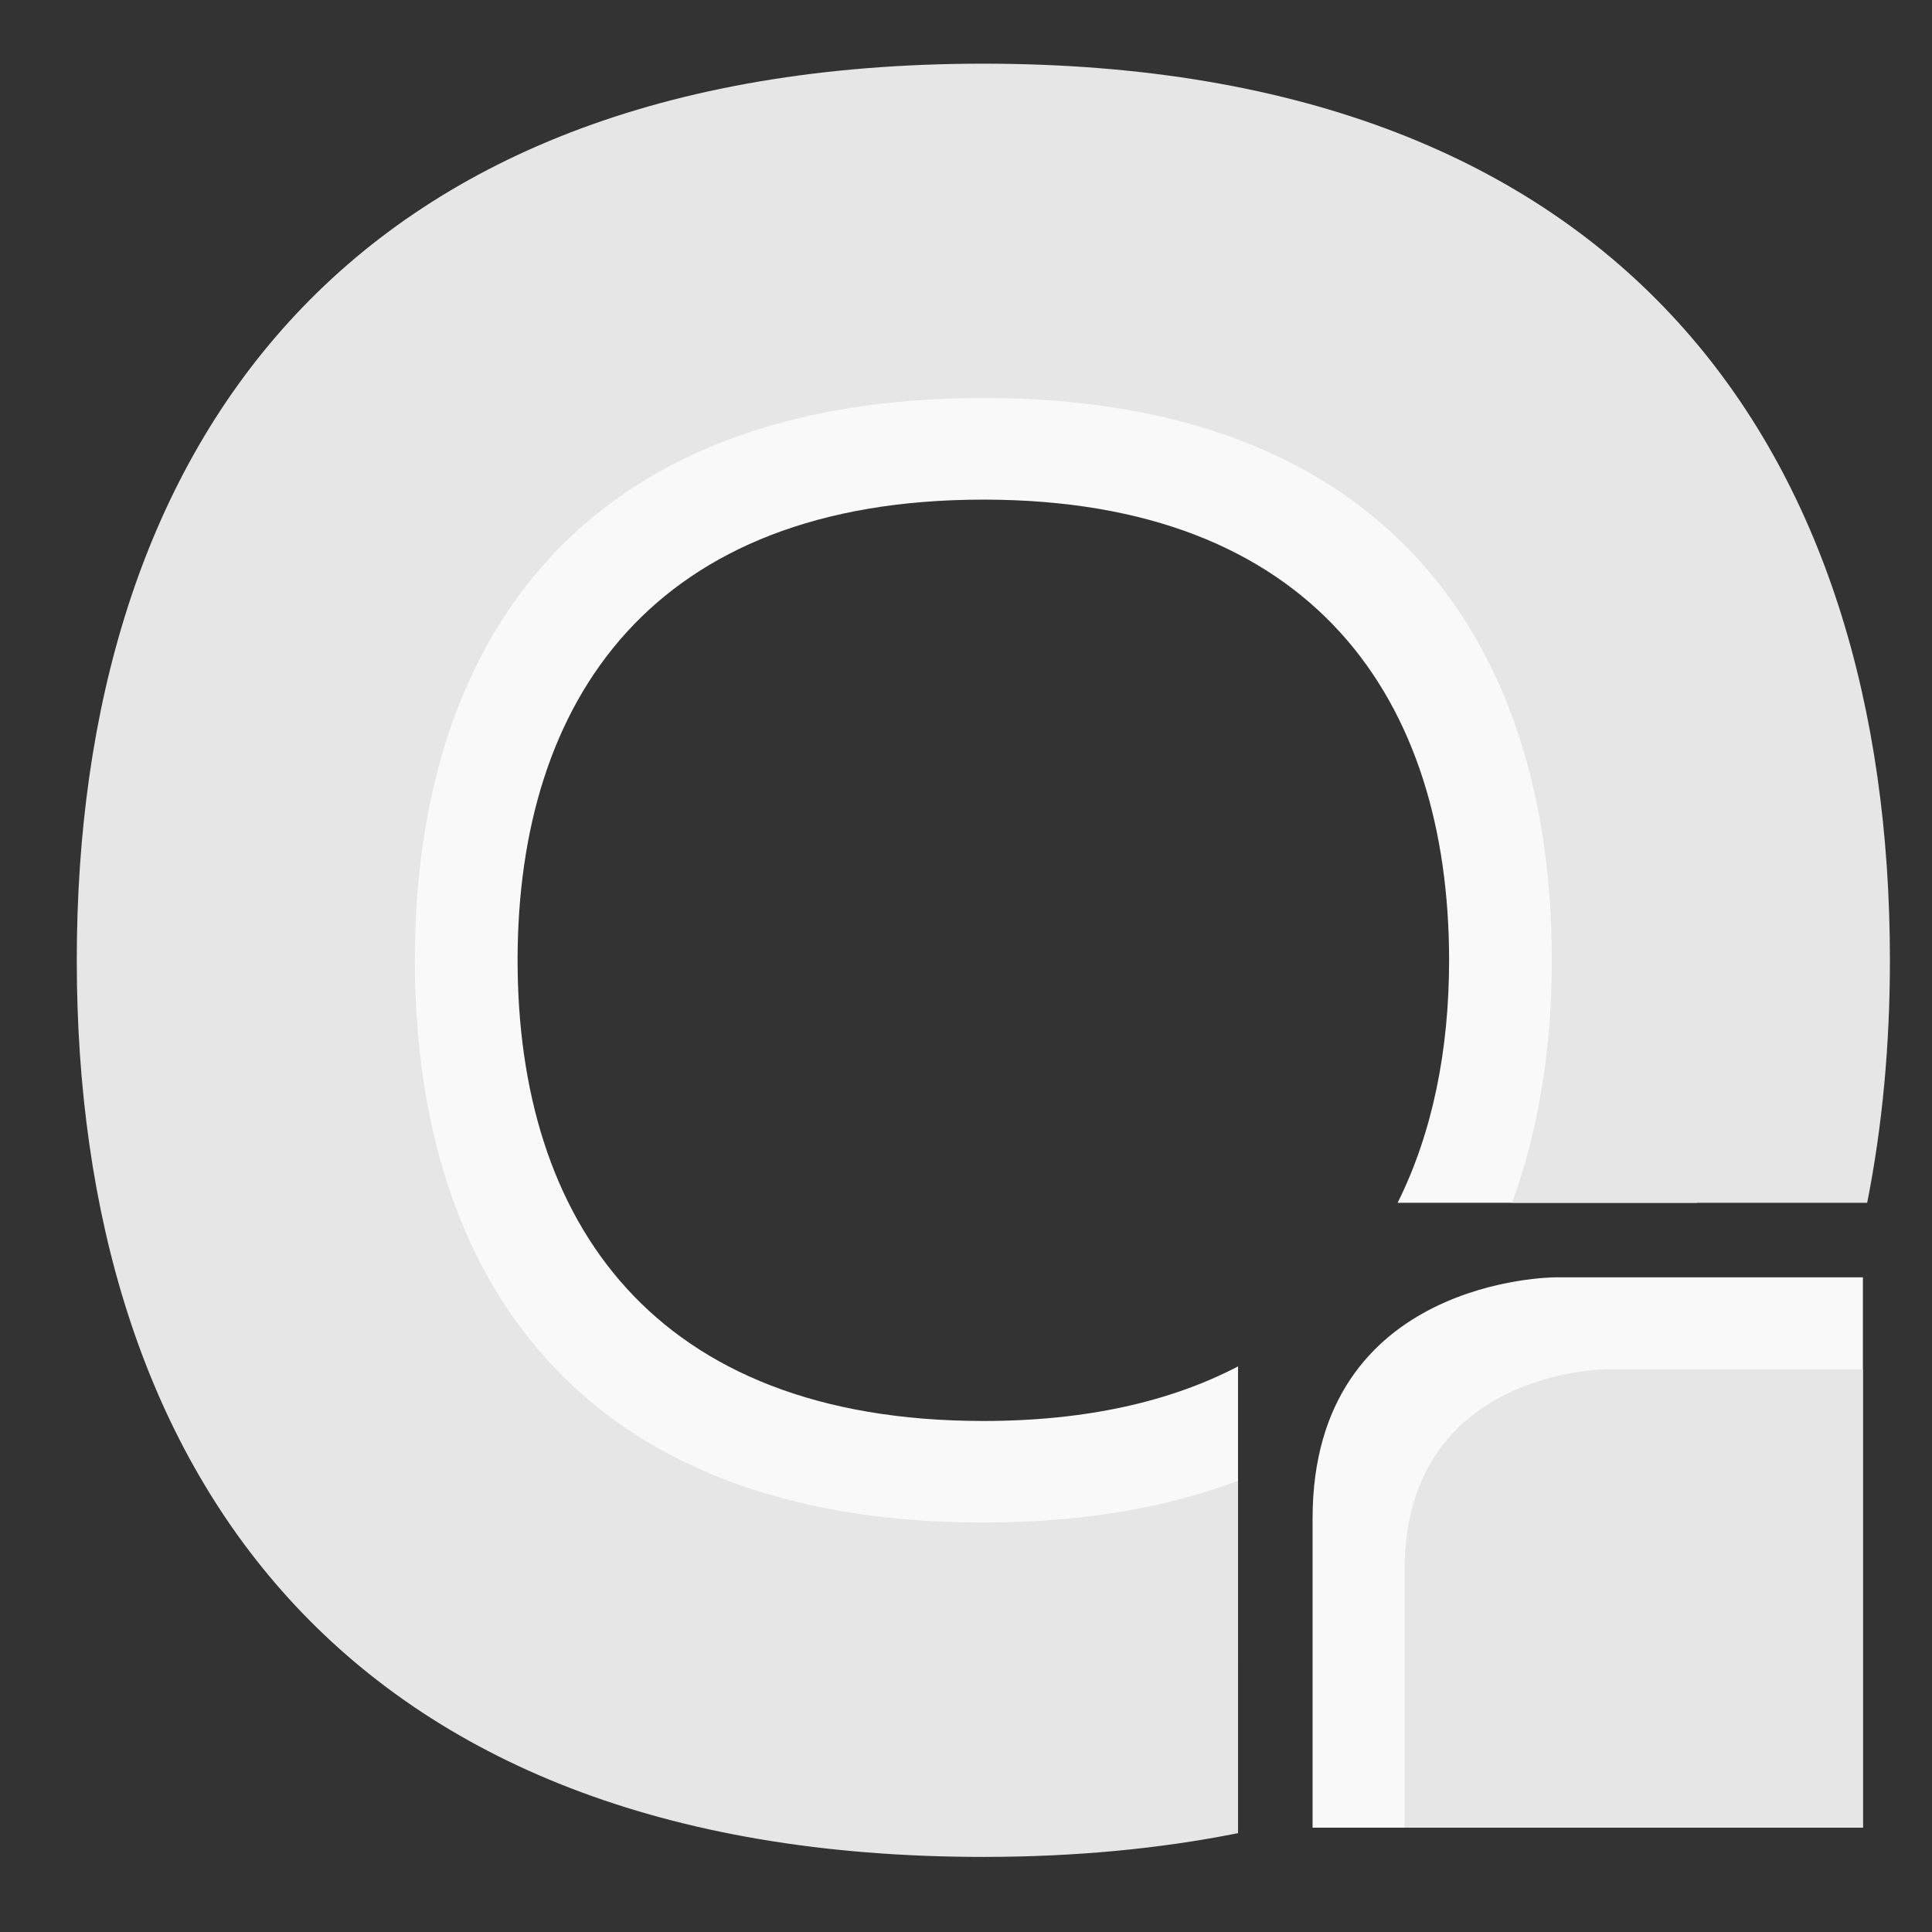 <?xml version="1.0" encoding="UTF-8" standalone="no"?>
<!-- Generator: Adobe Illustrator 15.0.0, SVG Export Plug-In . SVG Version: 6.00 Build 0)  -->

<svg
   xmlns:dc="http://purl.org/dc/elements/1.1/"
   xmlns:cc="http://creativecommons.org/ns#"
   xmlns:rdf="http://www.w3.org/1999/02/22-rdf-syntax-ns#"
   xmlns:svg="http://www.w3.org/2000/svg"
   xmlns="http://www.w3.org/2000/svg"
   xmlns:sodipodi="http://sodipodi.sourceforge.net/DTD/sodipodi-0.dtd"
   xmlns:inkscape="http://www.inkscape.org/namespaces/inkscape"
   version="1.1"
   id="Layer_1"
   x="0px"
   y="0px"
   width="200"
   height="200"
   viewBox="0 0 200 200"
   enable-background="new 0 0 841.89 595.28"
   xml:space="preserve"
   inkscape:version="0.48.2 r9819"
   sodipodi:docname="QQ_black.svg"><rect x="0" y="0" width="200" height="200" fill="#333333" stroke="none"/><defs
     id="defs17" /><sodipodi:namedview
     pagecolor="#ffffff"
     bordercolor="#666666"
     borderopacity="1"
     objecttolerance="10"
     gridtolerance="10"
     guidetolerance="10"
     inkscape:pageopacity="0"
     inkscape:pageshadow="2"
     inkscape:window-width="1280"
     inkscape:window-height="752"
     id="namedview15"
     showgrid="false"
     inkscape:zoom="3.0681943"
     inkscape:cx="93.419201"
     inkscape:cy="83.494343"
     inkscape:window-x="0"
     inkscape:window-y="0"
     inkscape:window-maximized="1"
     inkscape:current-layer="Layer_1" /><g
     id="g3"
     transform="translate(-93.638,-156.279)"
     style="fill:#f9f9f9"><path
       d="m 147.219,255.688 c 0,-26.946 14.001,-47.688 48.216,-47.688 34.212,0 48.213,20.742 48.213,47.688 0,9.324 -1.722,17.871 -5.33,25.105 h 31.053 c 1.986,-7.815 2.953,-16.244 2.953,-25.105 0,-42.973 -22.331,-76.046 -76.889,-76.046 -54.563,0 -76.892,33.073 -76.892,76.046 0,42.973 22.329,76.048 76.892,76.048 9.817,0 18.575,-1.084 26.364,-3.092 V 297.73 c -6.936,3.617 -15.662,5.648 -26.364,5.648 -34.215,0.001 -48.216,-20.739 -48.216,-47.69 z"
       id="path5"
       inkscape:connector-curvature="0"
       style="fill:#f9f9f9" /><path
       d="m 254.616,288.511 c 0,0 -25.1,0 -25.1,24.965 0,24.966 0,32.003 0,32.003 h 56.969 v -56.968 h -31.869 z"
       id="path7"
       inkscape:connector-curvature="0"
       style="fill:#f9f9f9" /></g><g
     id="g9"
     transform="translate(-93.638,-156.279)"
     style="fill:#e6e6e6"><path
       d="m 195.435,162.87 c -66.594,0 -93.849,40.366 -93.849,92.818 0,52.45 27.255,92.818 93.849,92.818 9.604,0 18.361,-0.863 26.364,-2.459 v -36.478 c -7.385,2.784 -16.124,4.323 -26.364,4.323 -41.761,0 -58.85,-25.313 -58.85,-58.205 0,-32.892 17.089,-58.205 58.85,-58.205 41.758,0 58.847,25.313 58.847,58.205 0,9.083 -1.357,17.551 -4.123,25.105 h 36.769 c 1.574,-7.948 2.354,-16.352 2.354,-25.105 -0.002,-52.451 -27.257,-92.817 -93.847,-92.817 z"
       id="path11"
       inkscape:connector-curvature="0"
       style="fill:#e6e6e6" /><path
       d="m 239.041,318.826 c 0,20.793 0,26.652 0,26.652 h 47.444 v -47.444 h -26.542 c 0,0.001 -20.902,0.001 -20.902,20.792 z"
       id="path13"
       inkscape:connector-curvature="0"
       style="fill:#e6e6e6" /></g></svg>